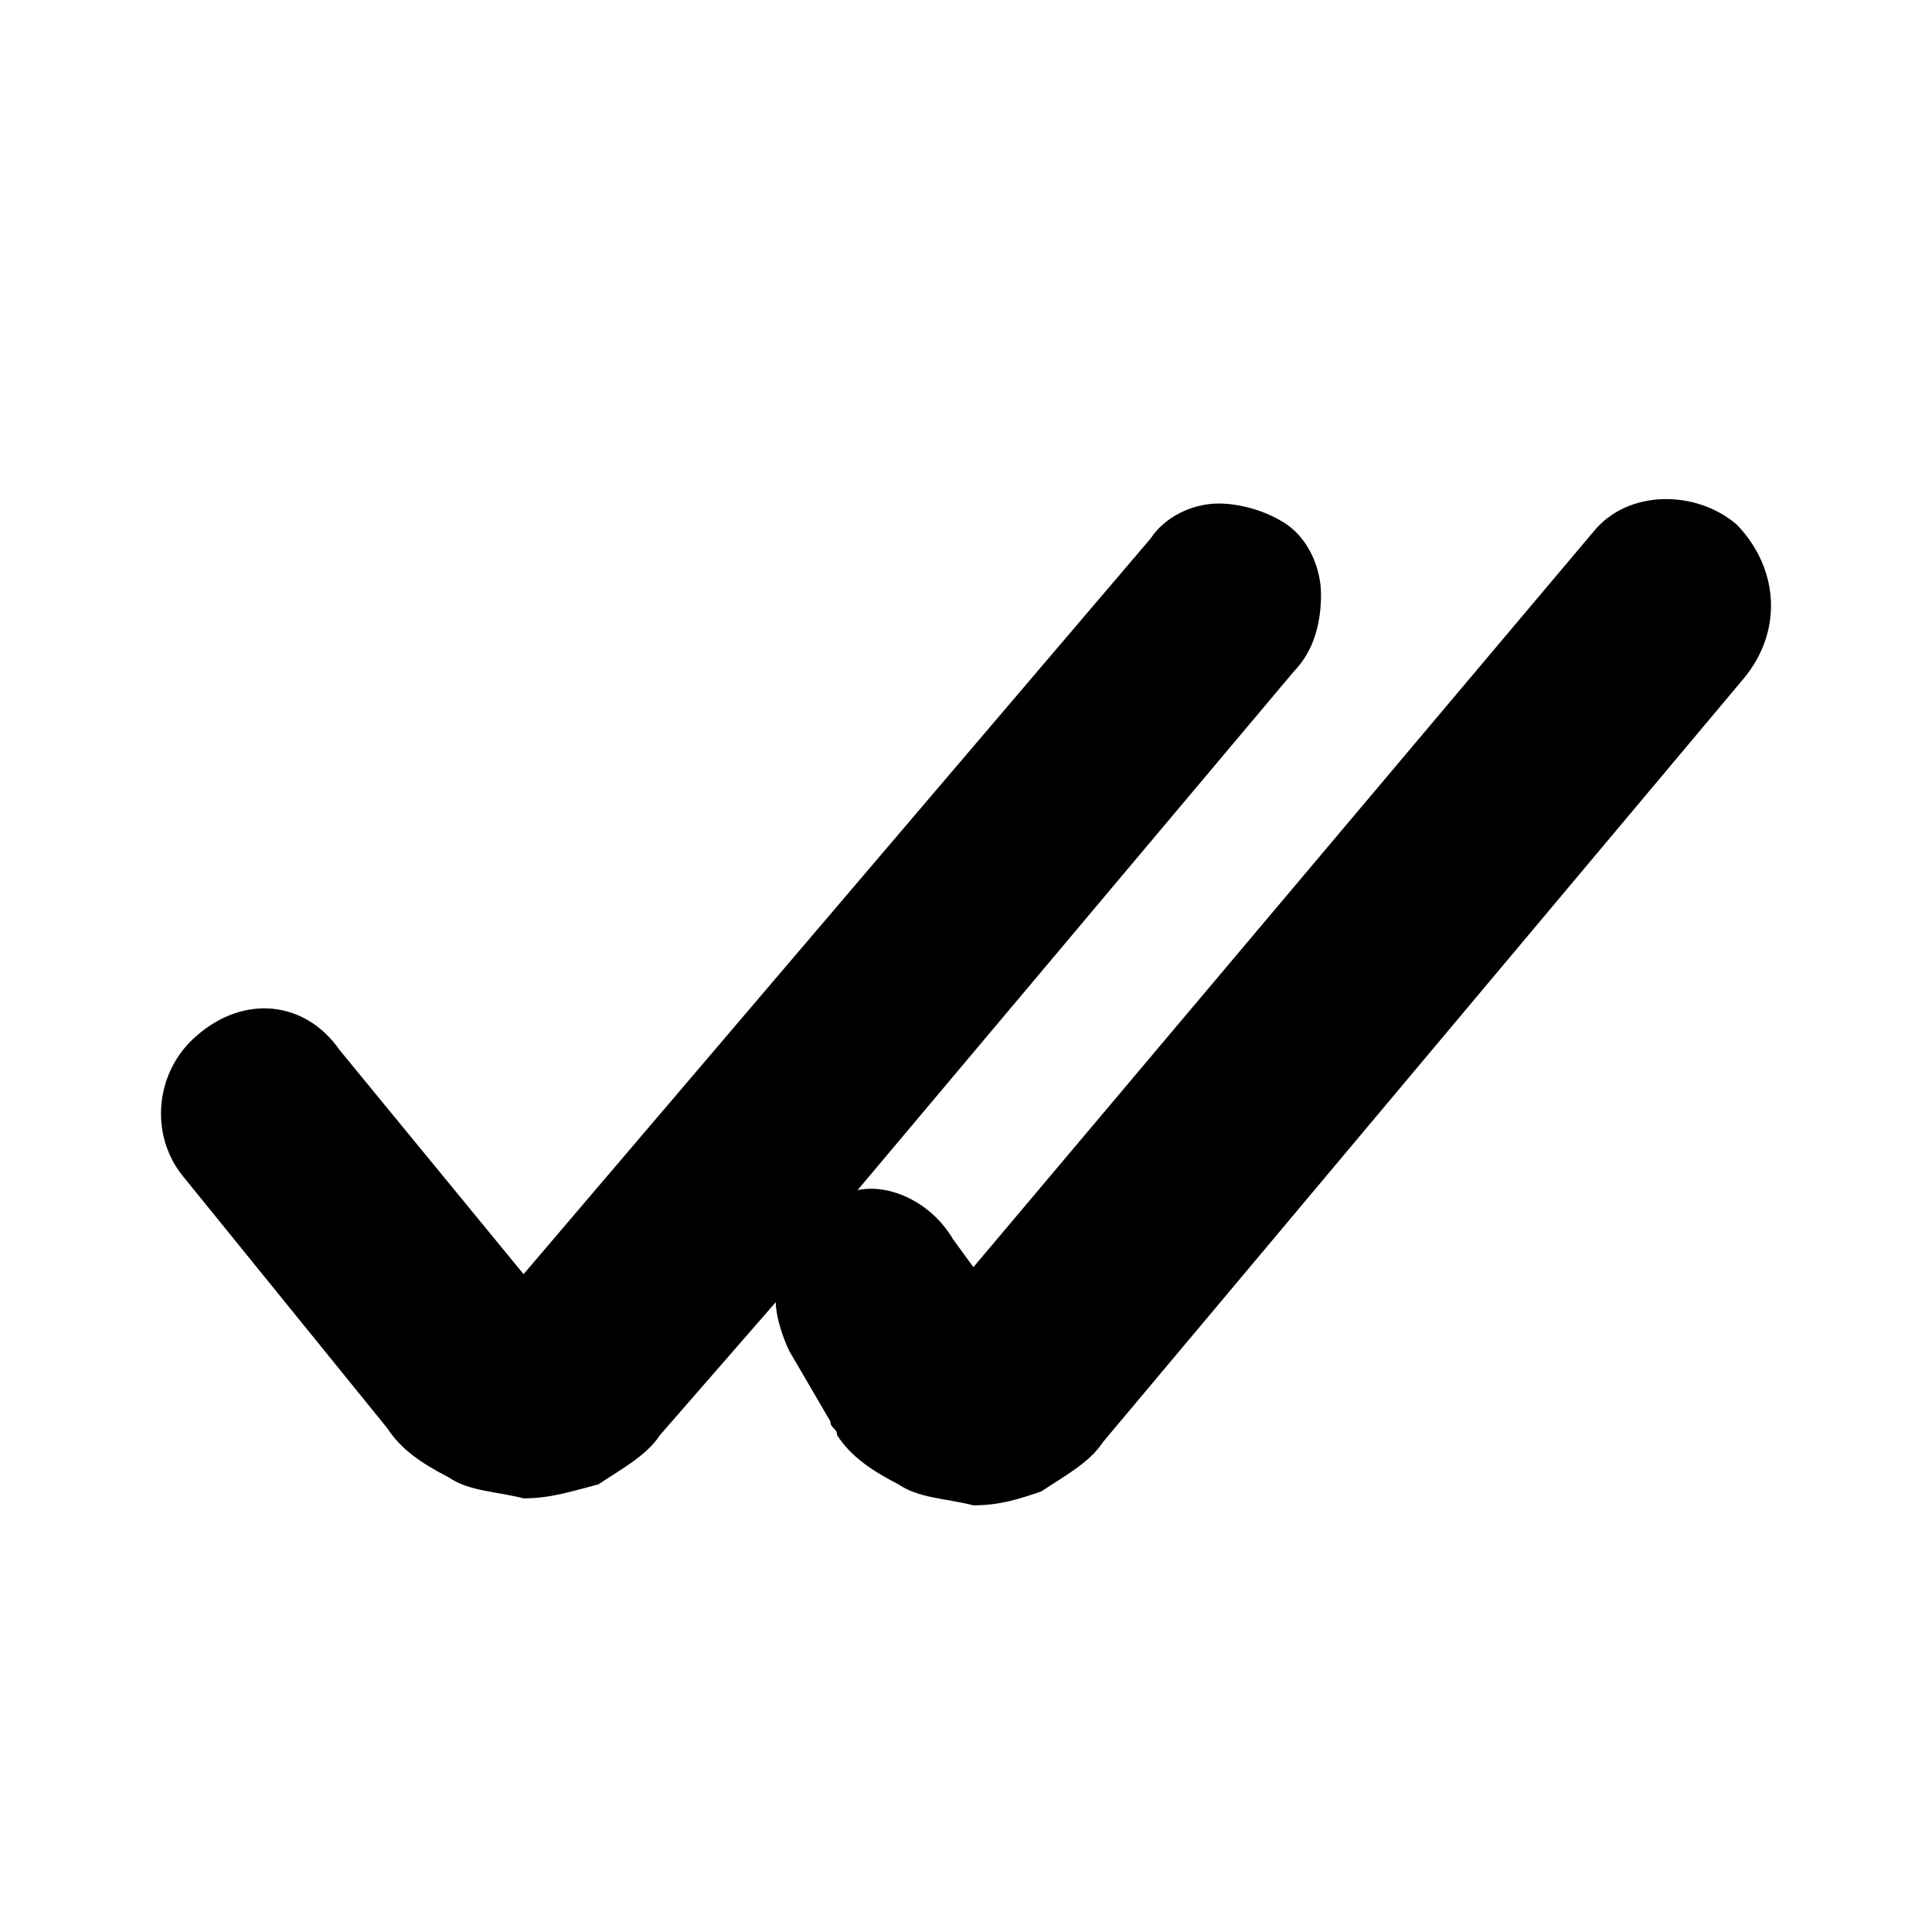 <svg viewBox="0 0 24 24" xmlns="http://www.w3.org/2000/svg" data-title="DoubleCheckFill" fill="currentColor" stroke="none">
  <path d="M21.574 6.516C21.066 6.081 20.22 6.081 19.796 6.603L12.092 15.741L11.838 15.393C11.584 14.957 11.076 14.697 10.653 14.784L16.071 8.343C16.325 8.082 16.41 7.734 16.41 7.386C16.41 7.038 16.24 6.69 15.986 6.516C15.732 6.342 15.394 6.255 15.14 6.255C14.801 6.255 14.462 6.429 14.293 6.69L6.504 15.828L4.218 13.043C3.795 12.434 3.033 12.347 2.44 12.869C1.932 13.304 1.848 14.087 2.271 14.609L4.811 17.742C4.98 18.003 5.234 18.177 5.573 18.352C5.827 18.526 6.166 18.526 6.504 18.613C6.843 18.613 7.097 18.526 7.435 18.439C7.689 18.265 8.028 18.09 8.197 17.829L9.637 16.176C9.637 16.35 9.721 16.611 9.806 16.785L10.314 17.655C10.314 17.742 10.399 17.742 10.399 17.829C10.568 18.09 10.822 18.265 11.161 18.439C11.415 18.613 11.753 18.613 12.092 18.7C12.431 18.7 12.684 18.613 12.938 18.526C13.193 18.352 13.531 18.177 13.7 17.916L21.659 8.431C22.167 7.821 22.082 7.038 21.574 6.516Z"/>
</svg>
